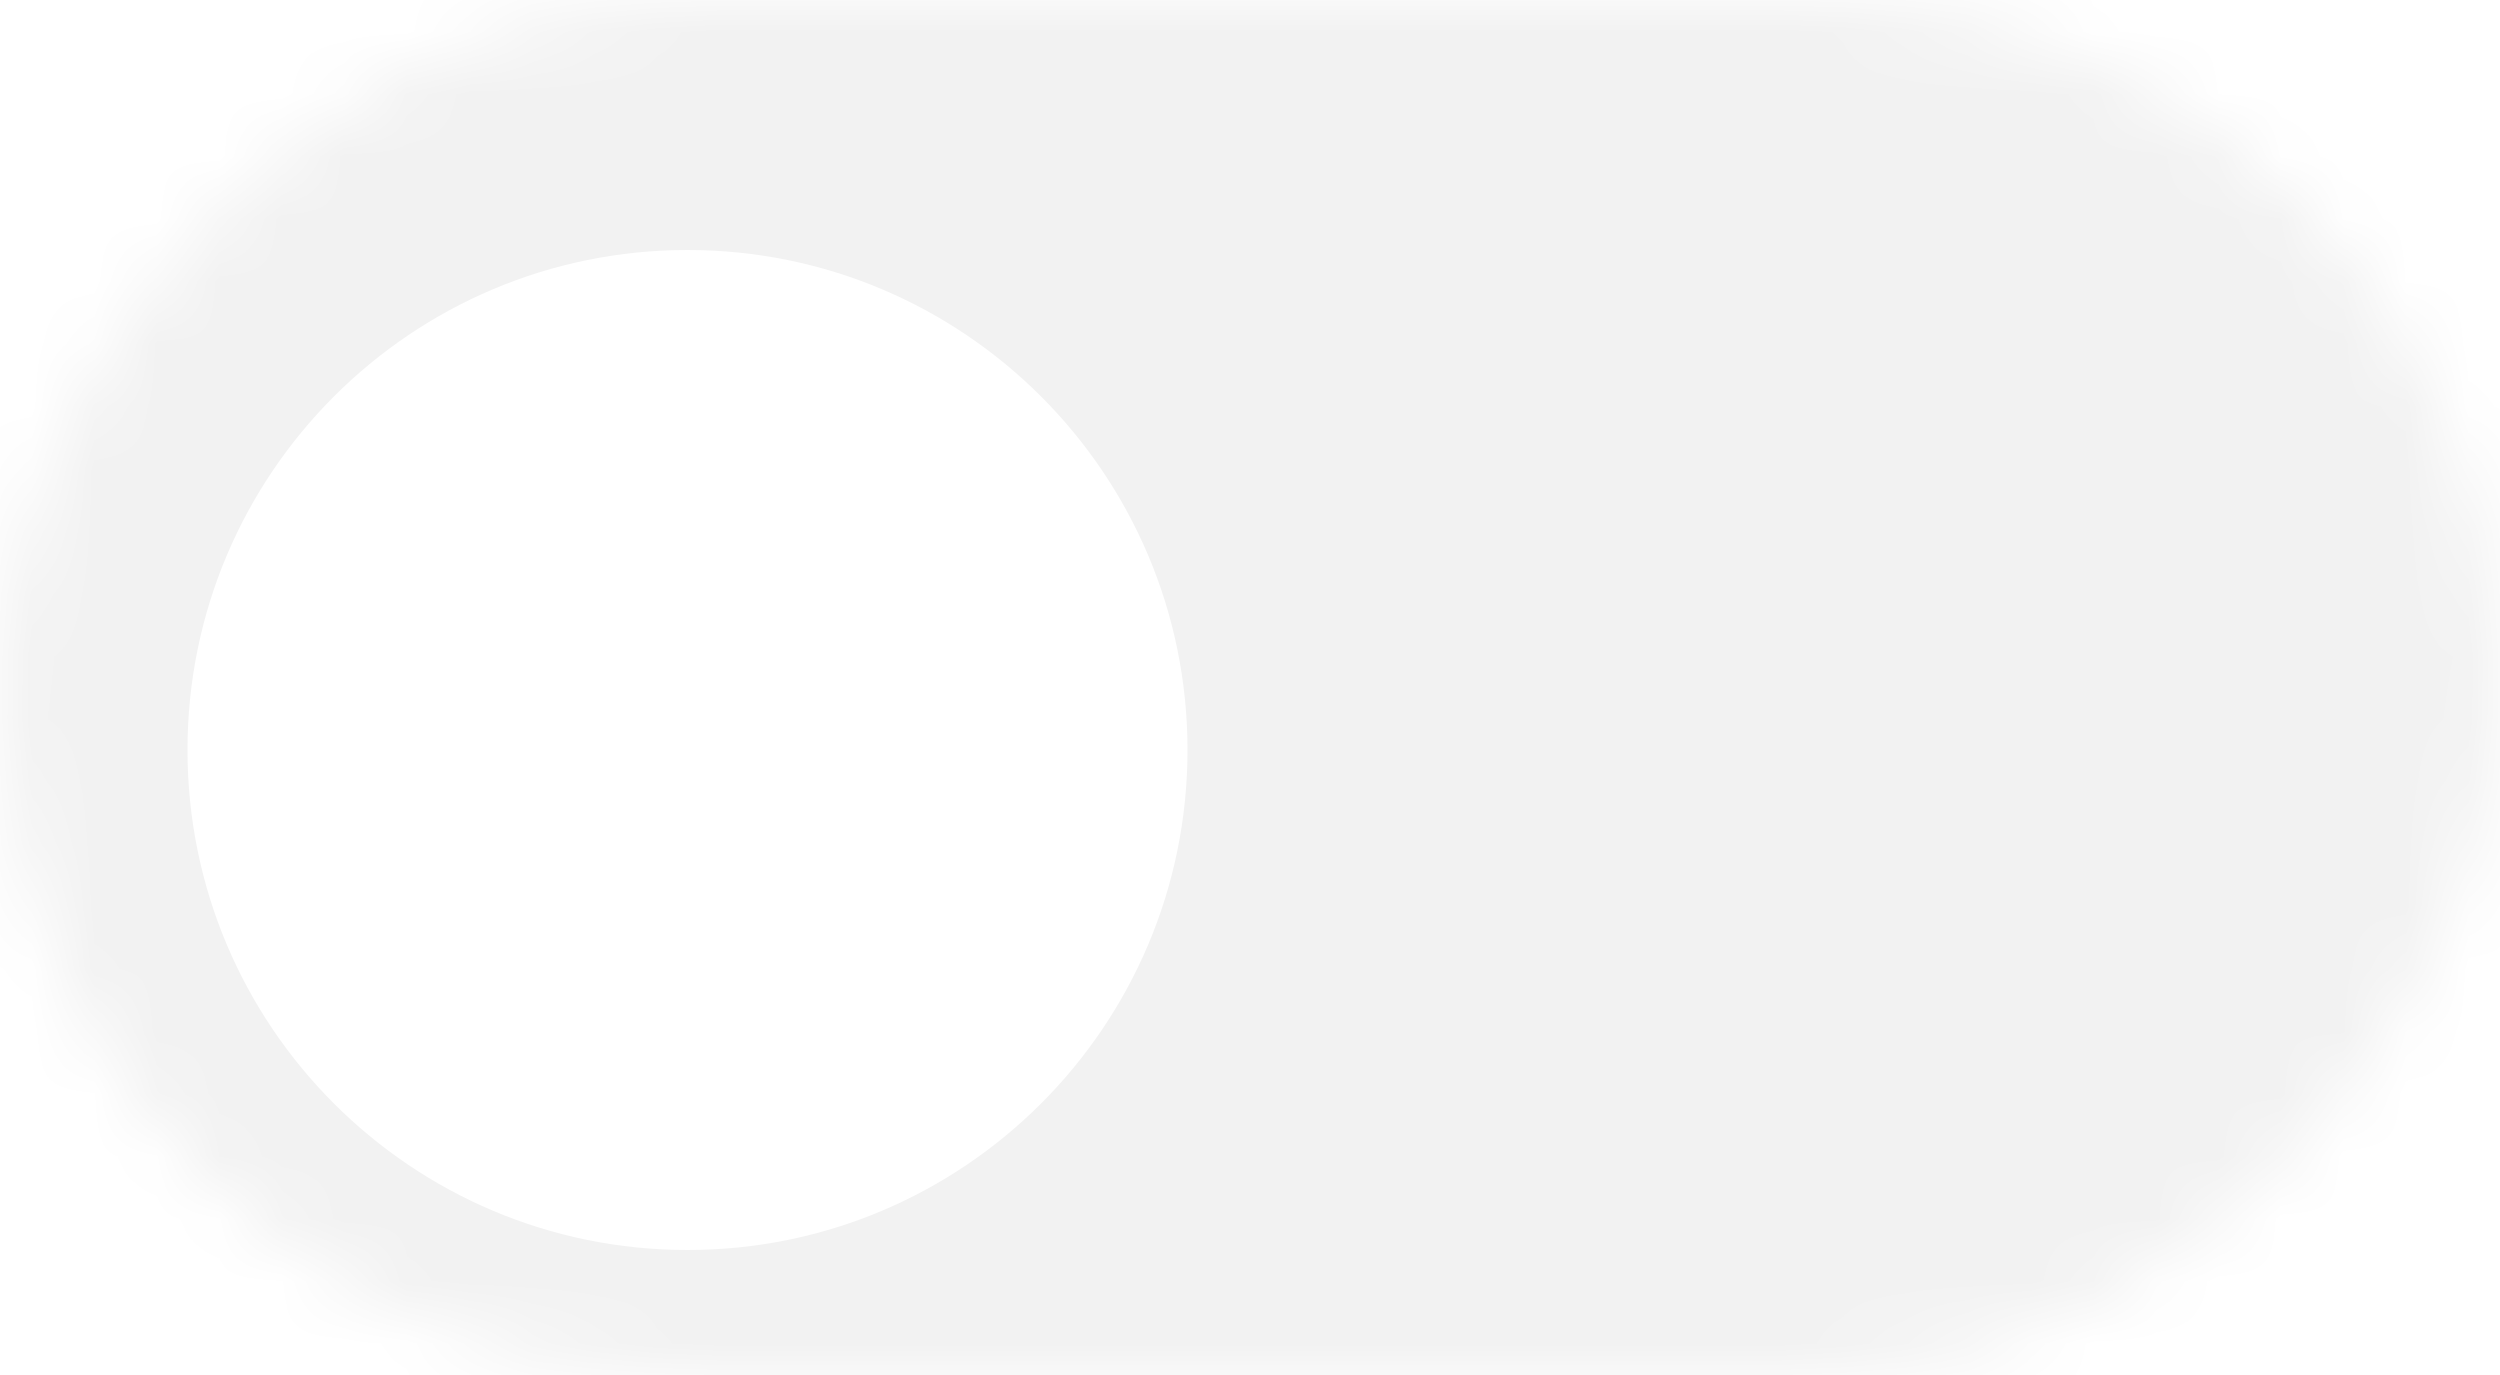 <svg width="40" height="22" viewBox="0 0 40 22" fill="none" xmlns="http://www.w3.org/2000/svg">
<mask id="mask0_451_4289" style="mask-type:alpha" maskUnits="userSpaceOnUse" x="0" y="0" width="40" height="22">
<rect width="40" height="22" rx="11" transform="matrix(1 0 0 -1 0 22)" fill="white"/>
</mask>
<g mask="url(#mask0_451_4289)">
<rect width="40" height="22" fill="#F2F2F2"/>
</g>
<g filter="url(#filter0_d_451_4289)">
<path fill-rule="evenodd" clip-rule="evenodd" d="M11 19C15.418 19 19 15.418 19 11C19 6.582 15.418 3 11 3C6.582 3 3 6.582 3 11C3 15.418 6.582 19 11 19Z" fill="white"/>
</g>
<defs>
<filter id="filter0_d_451_4289" x="1" y="2" width="20" height="20" filterUnits="userSpaceOnUse" color-interpolation-filters="sRGB">
<feFlood flood-opacity="0" result="BackgroundImageFix"/>
<feColorMatrix in="SourceAlpha" type="matrix" values="0 0 0 0 0 0 0 0 0 0 0 0 0 0 0 0 0 0 127 0" result="hardAlpha"/>
<feOffset dy="1"/>
<feGaussianBlur stdDeviation="1"/>
<feColorMatrix type="matrix" values="0 0 0 0 0.267 0 0 0 0 0.337 0 0 0 0 0.424 0 0 0 0.15 0"/>
<feBlend mode="normal" in2="BackgroundImageFix" result="effect1_dropShadow_451_4289"/>
<feBlend mode="normal" in="SourceGraphic" in2="effect1_dropShadow_451_4289" result="shape"/>
</filter>
</defs>
</svg>
